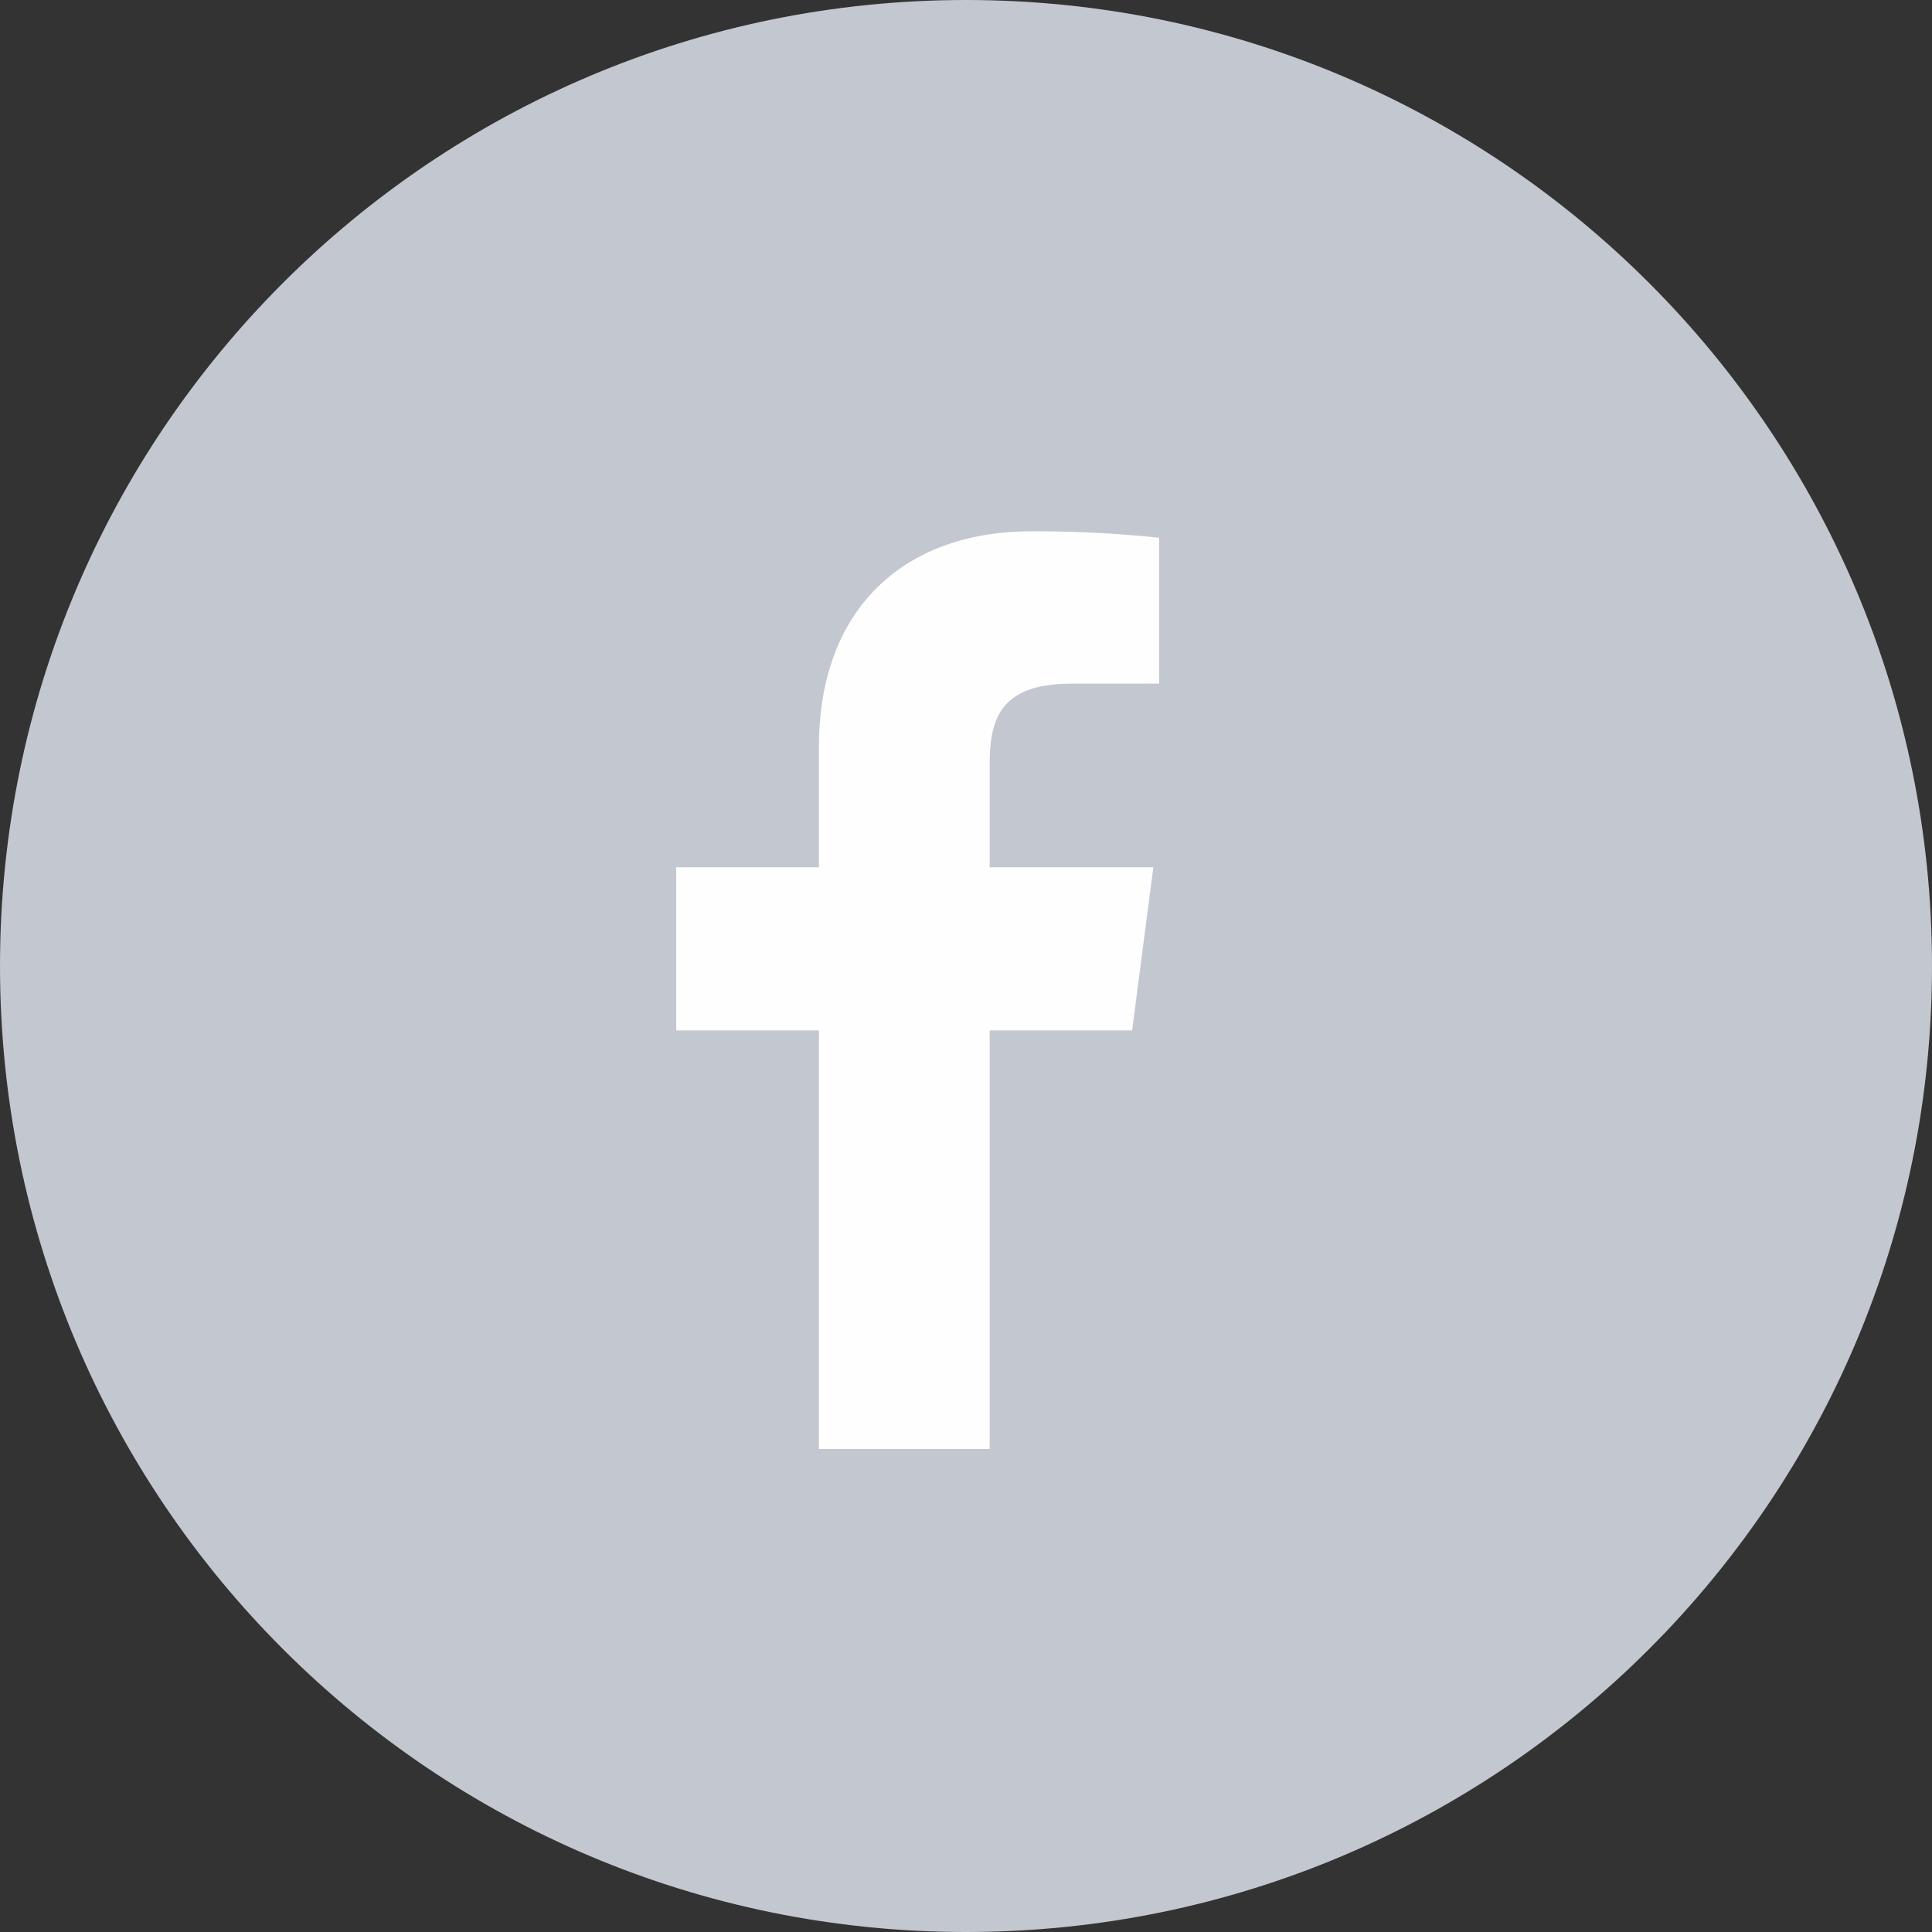 <svg xmlns="http://www.w3.org/2000/svg" width="40" height="40" viewBox="0 0 40 40">
    <rect x="0" y="0" width="40" height="40" fill="#333333" stroke="none"/>
    <g fill="none" fill-rule="evenodd">
        <path fill="#C3C7D0" d="M40 20c0 11.046-8.954 20-20 20S0 31.046 0 20C0 8.956 8.954 0 20 0s20 8.955 20 20"/>
        <path fill="#FEFEFE" d="M20.491 30v-8.667h2.948l.44-3.377h-3.388V15.8c0-.979.275-1.645 1.695-1.645L24 14.154v-3.02A24.43 24.43 0 0 0 21.357 11c-2.611 0-4.402 1.574-4.402 4.465v2.491H14v3.377h2.955V30h3.536z"/>
    </g>
</svg>
